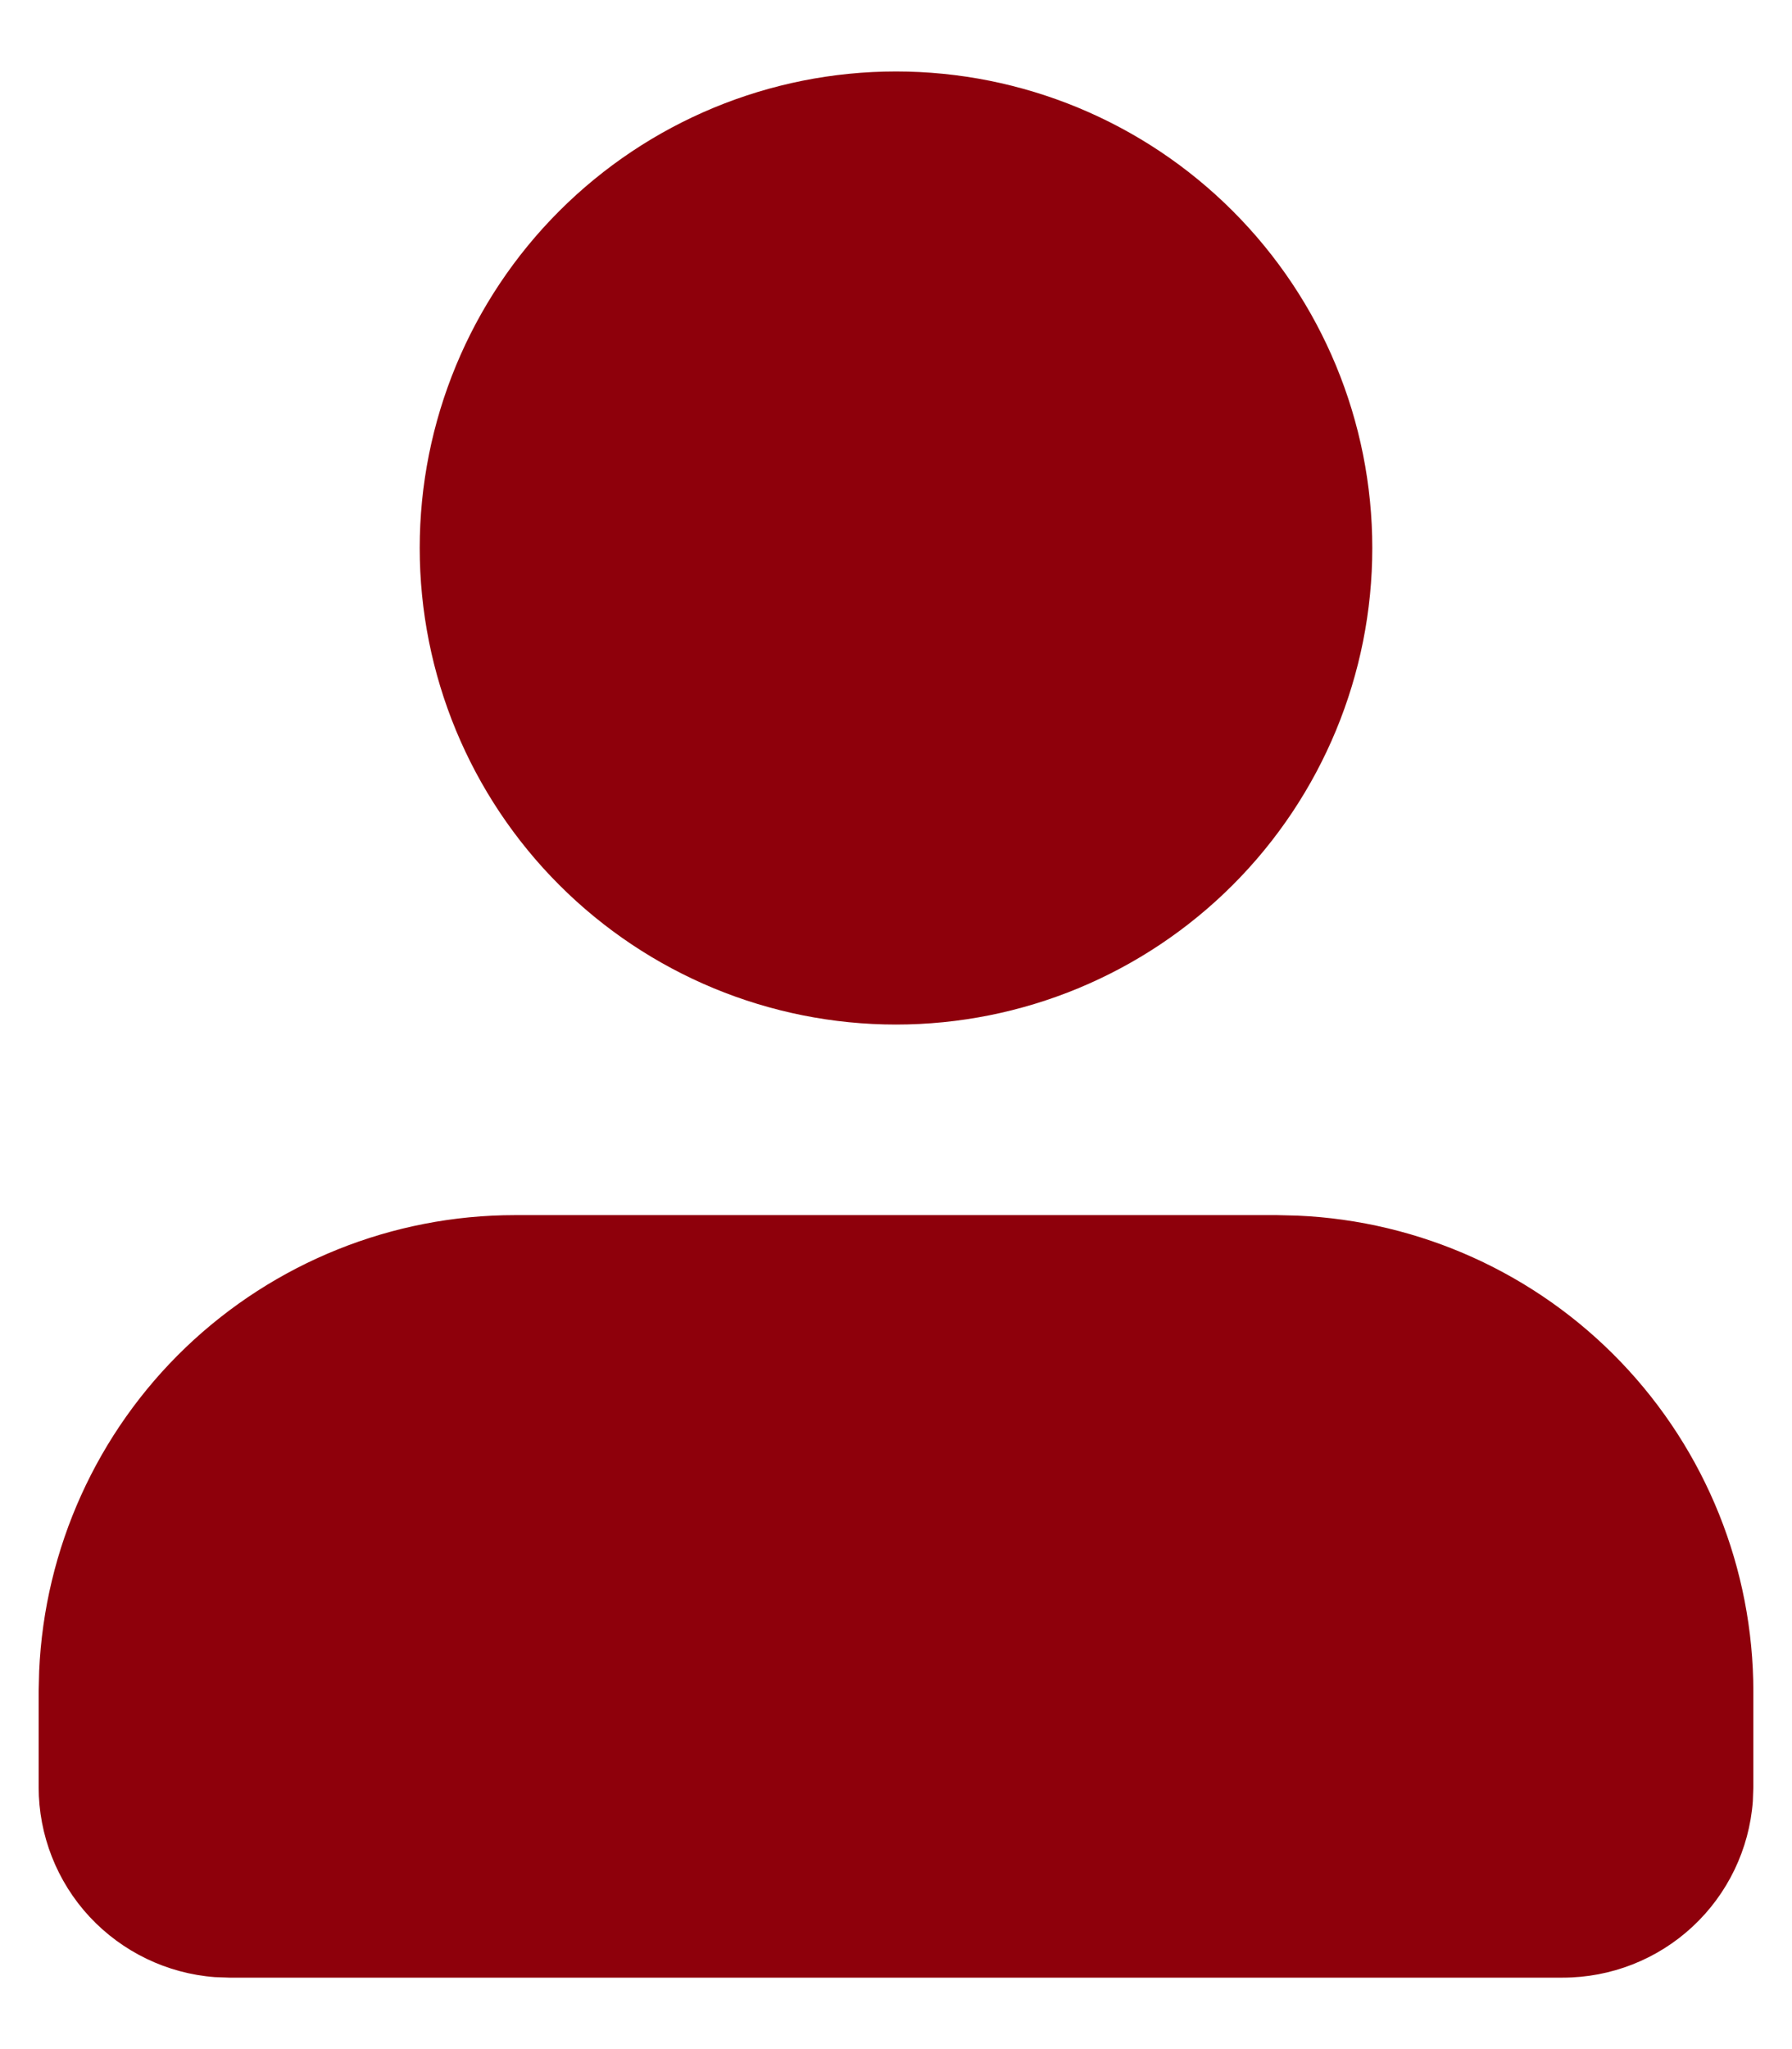 <svg width="14" height="16" viewBox="0 0 14 16" fill="none" xmlns="http://www.w3.org/2000/svg">
<path d="M4.023 9.488C3.065 9.488 2.143 9.859 1.45 10.522C0.758 11.185 0.348 12.09 0.306 13.048L0.302 13.209V13.954C0.302 14.329 0.444 14.691 0.699 14.966C0.955 15.241 1.305 15.41 1.679 15.438L1.791 15.442H12.209C12.585 15.442 12.947 15.3 13.222 15.045C13.497 14.79 13.666 14.44 13.694 14.065L13.698 13.954V13.209C13.698 12.25 13.328 11.329 12.664 10.636C12.001 9.944 11.096 9.534 10.138 9.492L9.977 9.488H4.023ZM7 0.558C6.013 0.558 5.067 0.95 4.369 1.648C3.671 2.346 3.279 3.292 3.279 4.279C3.279 5.266 3.671 6.212 4.369 6.91C5.067 7.608 6.013 8 7 8C7.987 8 8.933 7.608 9.631 6.91C10.329 6.212 10.721 5.266 10.721 4.279C10.721 3.292 10.329 2.346 9.631 1.648C8.933 0.95 7.987 0.558 7 0.558Z" fill="#8E000B"/>
</svg>
